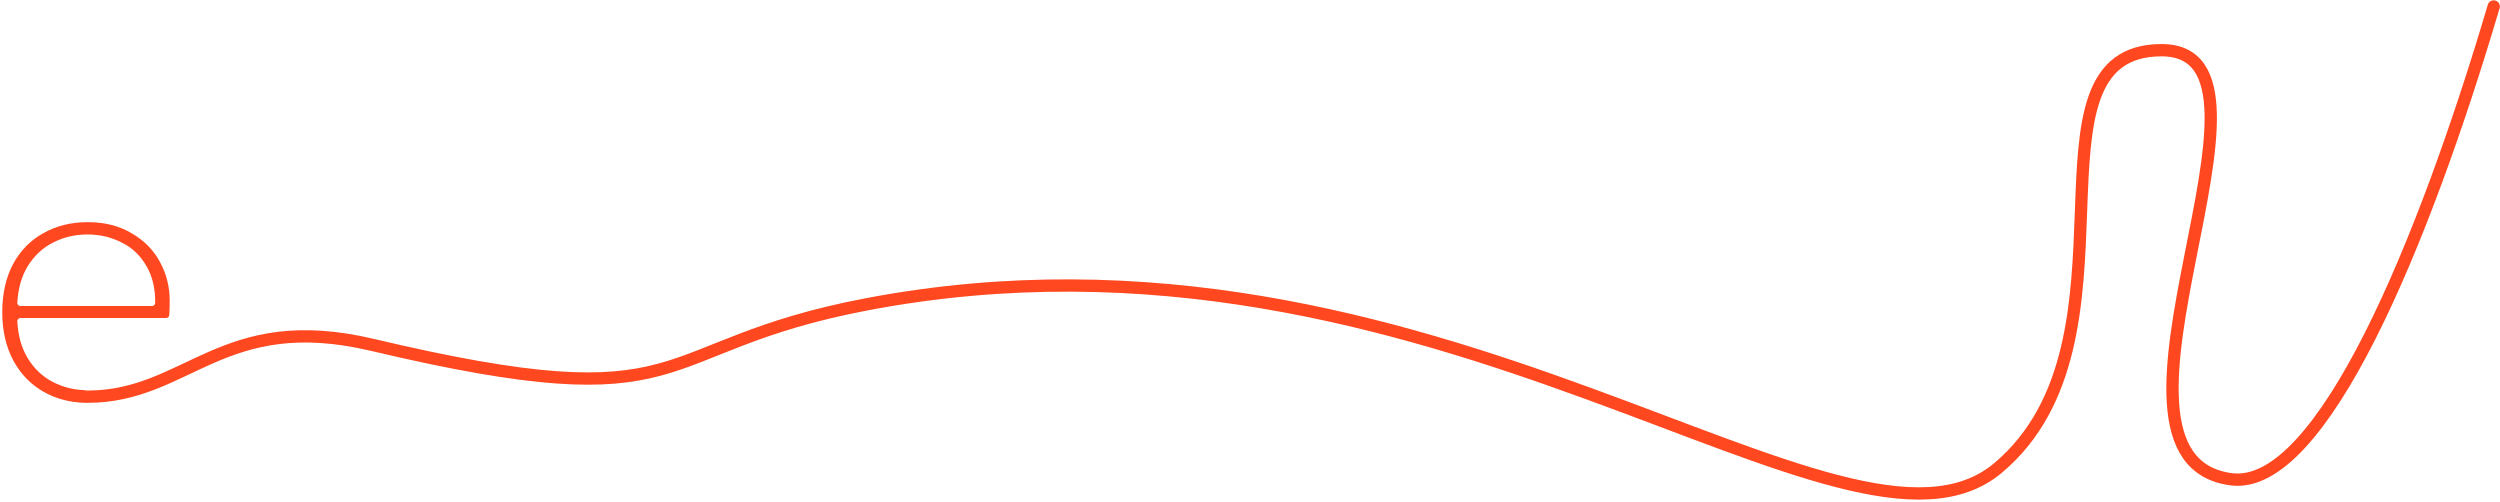 <svg width="772" height="155" viewBox="0 0 772 155" fill="none" xmlns="http://www.w3.org/2000/svg">
<path d="M27 122.5C58 122.5 68.561 95.501 115 106.5C216.5 130.539 198.626 107.147 267.5 94C443 60.5 570 184 617 144.5C664 105 621.486 15.5 667.5 15.5C712 15.5 639.5 141.5 689 148C716.89 151.662 748.434 75.051 770.057 2" stroke="#FF481F" stroke-width="3.8" stroke-linecap="round"/>
<path d="M52.396 92.8C52.396 94.665 52.356 96.168 52.276 97.309C52.24 97.817 51.811 98.2 51.301 98.2H6.324C5.761 98.2 5.307 98.665 5.339 99.227C5.586 103.646 6.639 107.404 8.496 110.5C10.496 113.833 13.13 116.333 16.396 118C19.379 119.522 22.613 120.349 26.096 120.481C26.648 120.502 27.096 120.948 27.096 121.5V123.4C27.096 123.952 26.648 124.402 26.096 124.385C21.431 124.245 17.231 123.117 13.496 121C9.496 118.733 6.363 115.5 4.096 111.3C1.83 107.033 0.696 102.067 0.696 96.4C0.696 90.733 1.796 85.8 3.996 81.6C6.263 77.4 9.396 74.2 13.396 72C17.396 69.733 21.963 68.6 27.096 68.6C32.296 68.6 36.796 69.733 40.596 72C44.463 74.2 47.396 77.167 49.396 80.9C51.396 84.567 52.396 88.533 52.396 92.8ZM46.937 94.5C47.473 94.5 47.916 94.077 47.922 93.541C47.975 89.156 47.099 85.409 45.296 82.3C43.43 78.967 40.863 76.5 37.596 74.9C34.33 73.233 30.796 72.4 26.996 72.4C23.196 72.4 19.663 73.233 16.396 74.9C13.196 76.5 10.563 78.967 8.496 82.3C6.641 85.393 5.588 89.117 5.34 93.472C5.308 94.035 5.761 94.5 6.324 94.5H46.937Z" fill="#FF481F"/>
</svg>
